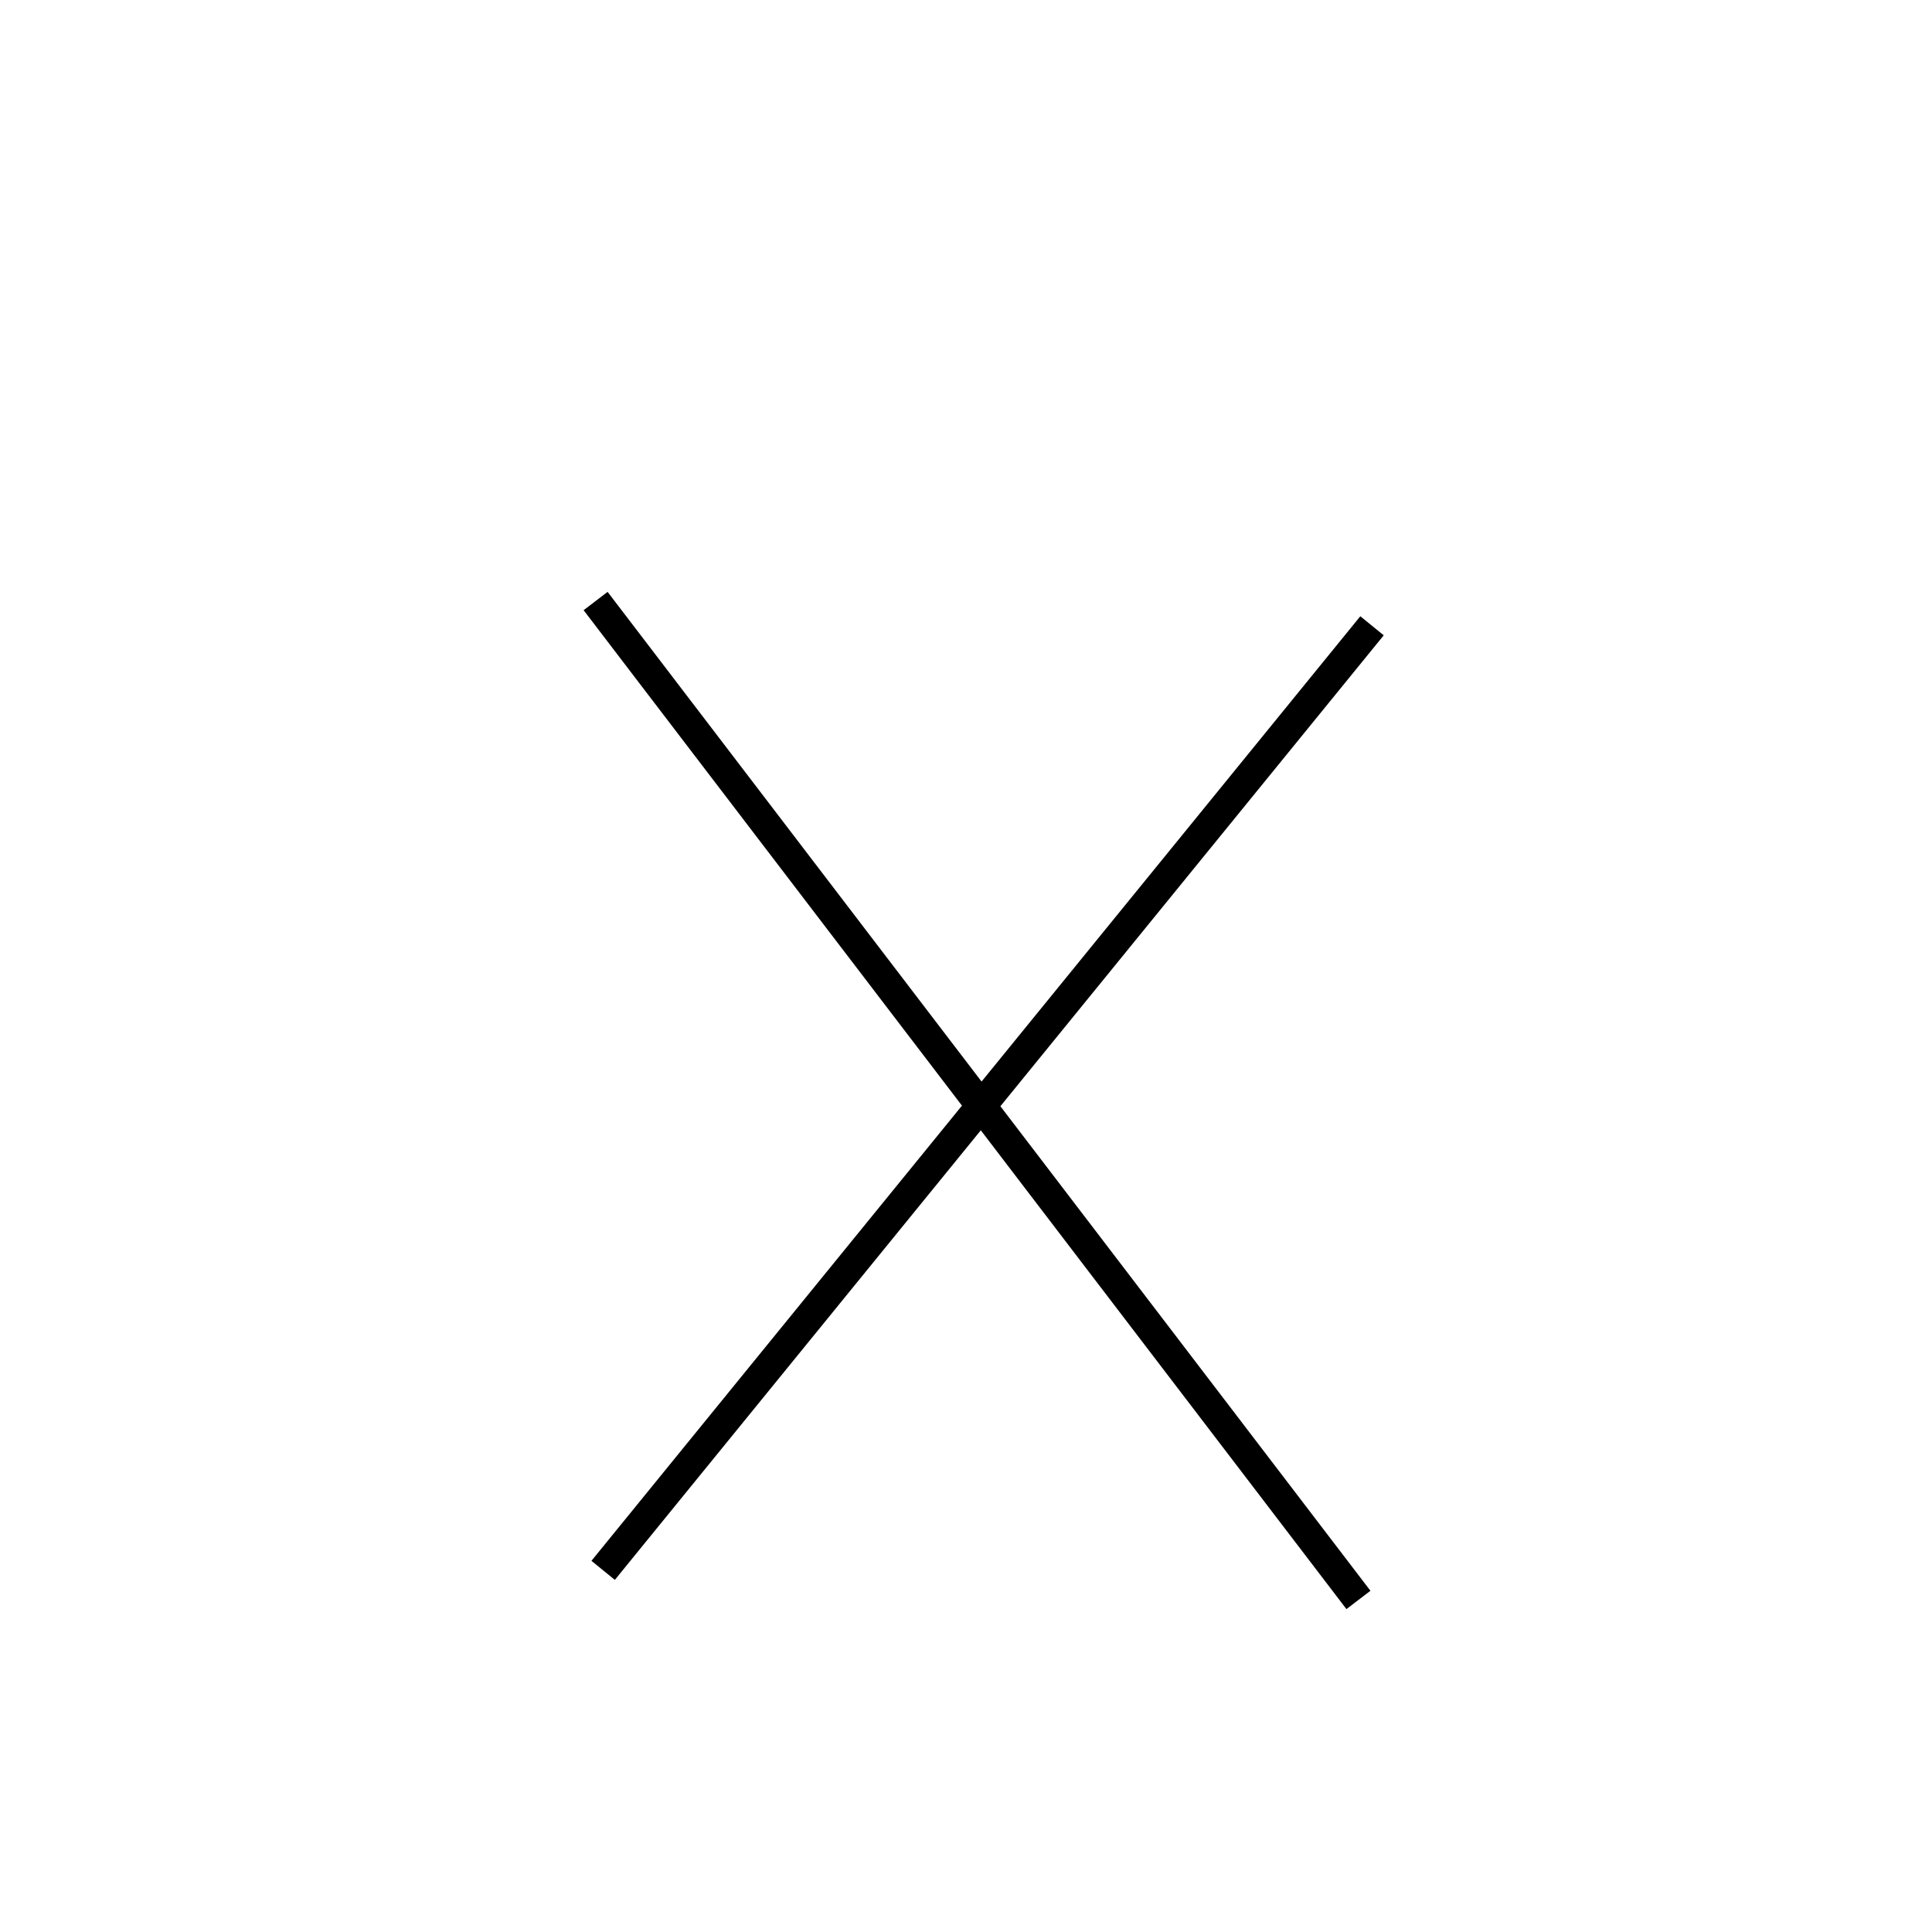 <?xml version="1.0" encoding="UTF-8" standalone="no"?>
<!DOCTYPE svg PUBLIC "-//W3C//DTD SVG 20010904//EN"
              "http://www.w3.org/TR/2001/REC-SVG-20010904/DTD/svg10.dtd">

<svg xmlns="http://www.w3.org/2000/svg"
     width="0.889in" height="0.889in"
     viewBox="0 0 64 64">
  <path id="PA_21_taw"
        fill="none" stroke="black" stroke-width="1"
        d="M 19.73,19.91
           C 19.73,19.91 45.00,53.00 45.00,53.00M 19.98,52.02
           C 19.98,52.02 45.45,20.73 45.45,20.73" />
</svg>
